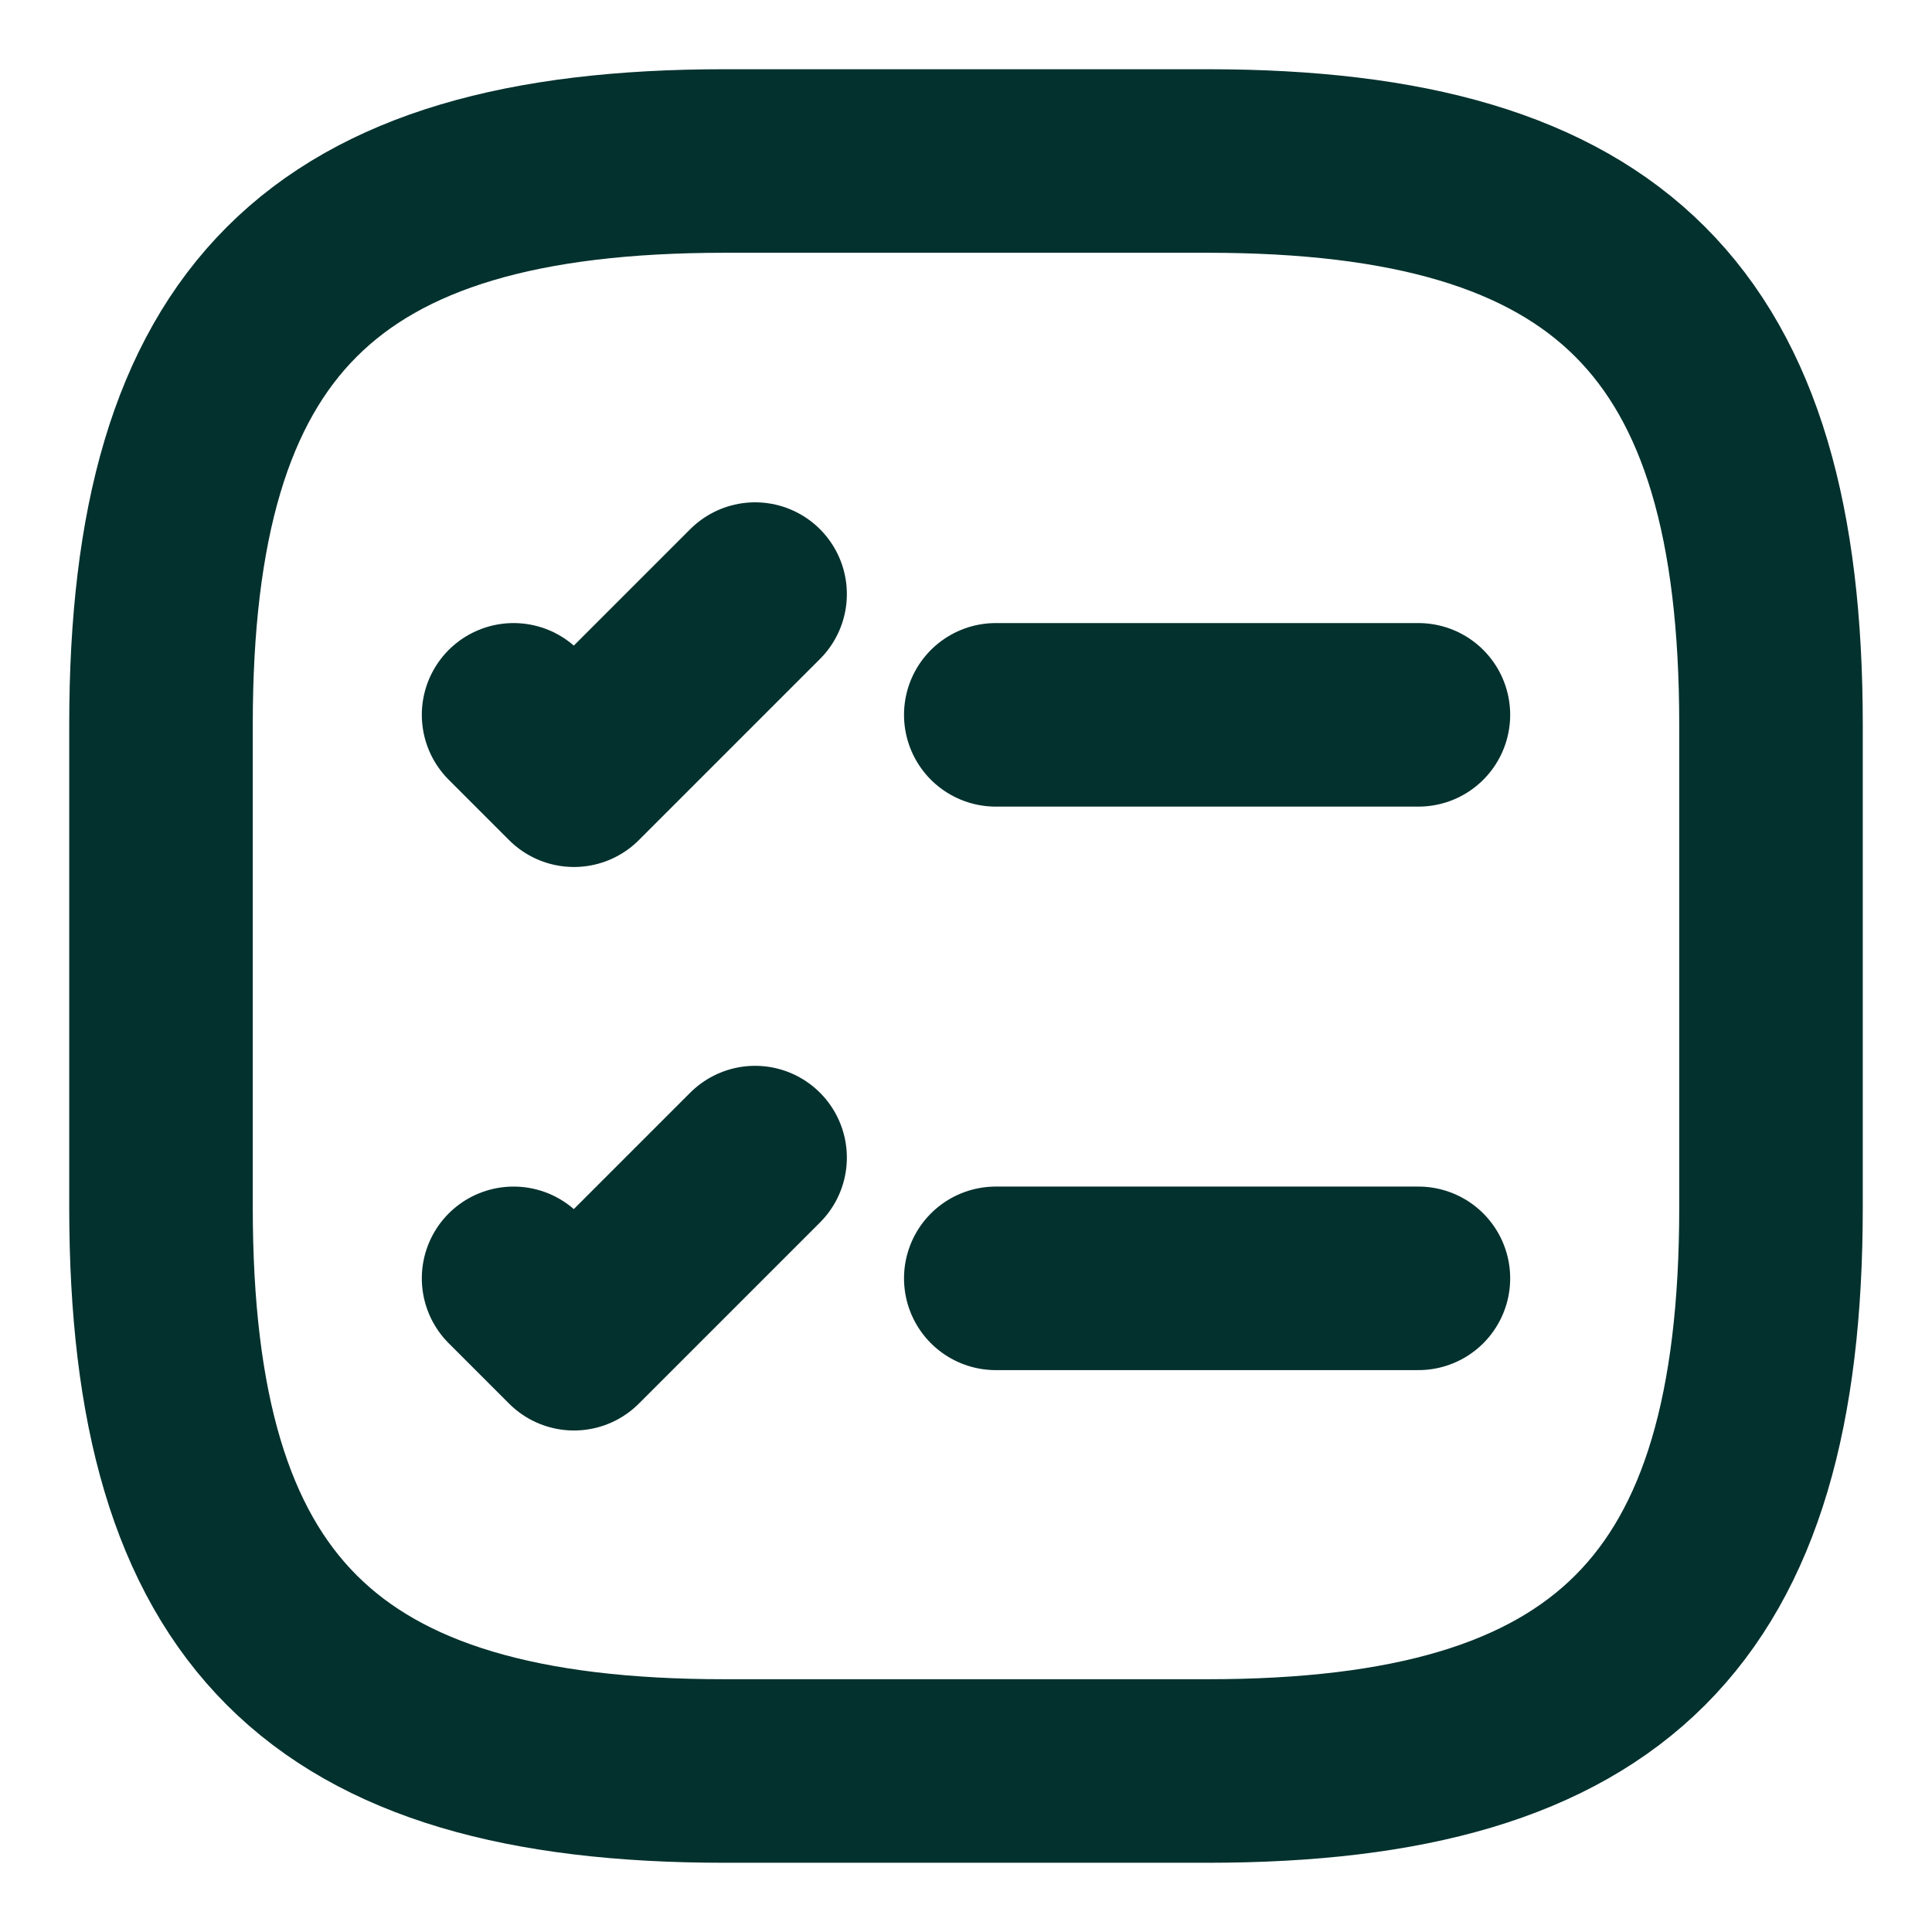 <!DOCTYPE svg PUBLIC "-//W3C//DTD SVG 1.1//EN" "http://www.w3.org/Graphics/SVG/1.1/DTD/svg11.dtd">
<!-- Uploaded to: SVG Repo, www.svgrepo.com, Transformed by: SVG Repo Mixer Tools -->
<svg width="800px" height="800px" viewBox="0 0 24 24" fill="none" xmlns="http://www.w3.org/2000/svg">
<g id="SVGRepo_bgCarrier" stroke-width="0"/>
<g id="SVGRepo_tracerCarrier" stroke-linecap="round" stroke-linejoin="round"/>
<g id="SVGRepo_iconCarrier"> <path d="M12.37 8.88H17.62" stroke="#03312e" stroke-width="2.28" stroke-linecap="round" stroke-linejoin="round"/> <path d="M6.38 8.88L7.13 9.63L9.38 7.38" stroke="#03312e" stroke-width="2.28" stroke-linecap="round" stroke-linejoin="round"/> <path d="M12.37 15.88H17.62" stroke="#03312e" stroke-width="2.28" stroke-linecap="round" stroke-linejoin="round"/> <path d="M6.38 15.88L7.13 16.63L9.38 14.38" stroke="#03312e" stroke-width="2.28" stroke-linecap="round" stroke-linejoin="round"/> <path d="M9 22H15C20 22 22 20 22 15V9C22 4 20 2 15 2H9C4 2 2 4 2 9V15C2 20 4 22 9 22Z" stroke="#03312e" stroke-width="2.28" stroke-linecap="round" stroke-linejoin="round"/> </g>
</svg>